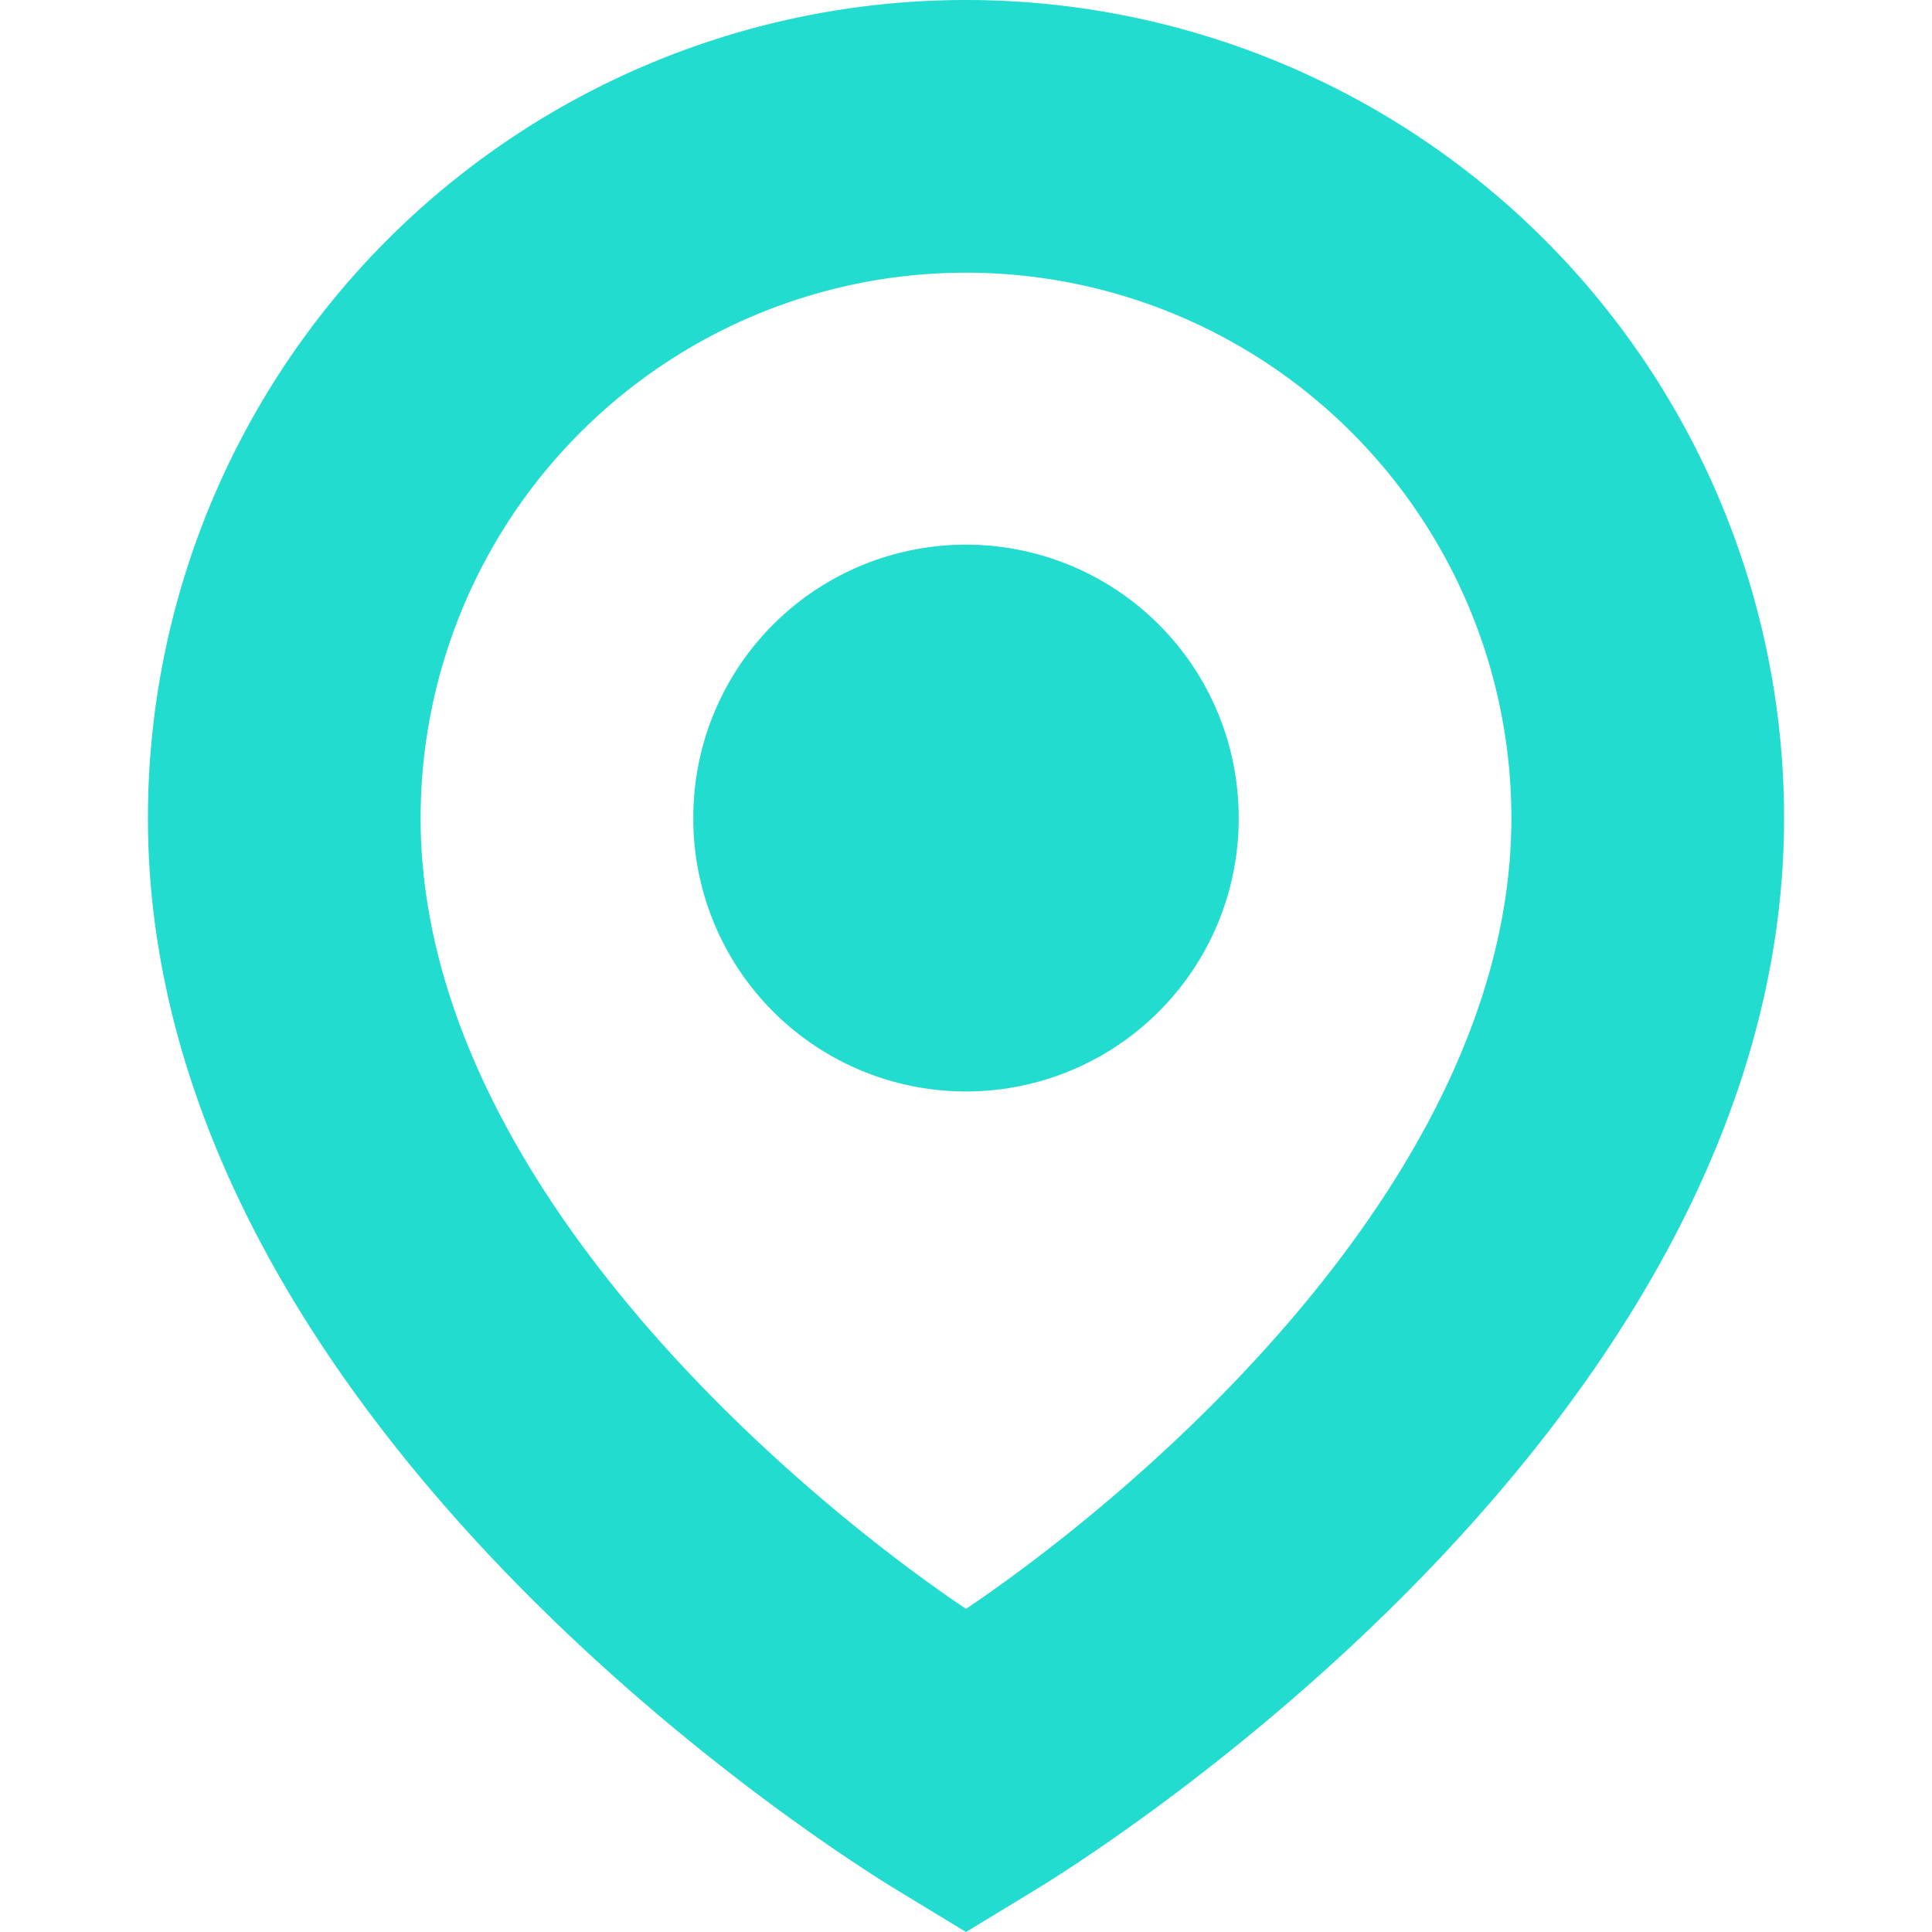 <?xml version="1.0" standalone="no"?><!DOCTYPE svg PUBLIC "-//W3C//DTD SVG 1.1//EN" "http://www.w3.org/Graphics/SVG/1.1/DTD/svg11.dtd"><svg t="1600934639151" class="icon" viewBox="0 0 1024 1024" version="1.1" xmlns="http://www.w3.org/2000/svg" p-id="3154" xmlns:xlink="http://www.w3.org/1999/xlink" width="200" height="200"><defs><style type="text/css"></style></defs><path d="M512 1024l-36.855-22.402C458.524 991.481 78.408 759.509 78.408 433.592a433.592 433.592 0 0 1 867.184 0c0 325.917-380.116 557.888-396.737 568.006zM512 144.531a289.061 289.061 0 0 0-289.061 289.061c0 193.671 203.066 361.327 289.061 419.139 85.996-57.812 289.061-225.468 289.061-419.139a289.061 289.061 0 0 0-289.061-289.061z" fill="#22dccf" p-id="3155"></path><path d="M512 433.592m-144.531 0a144.531 144.531 0 1 0 289.061 0 144.531 144.531 0 1 0-289.061 0Z" fill="#22dccf" p-id="3156"></path></svg>